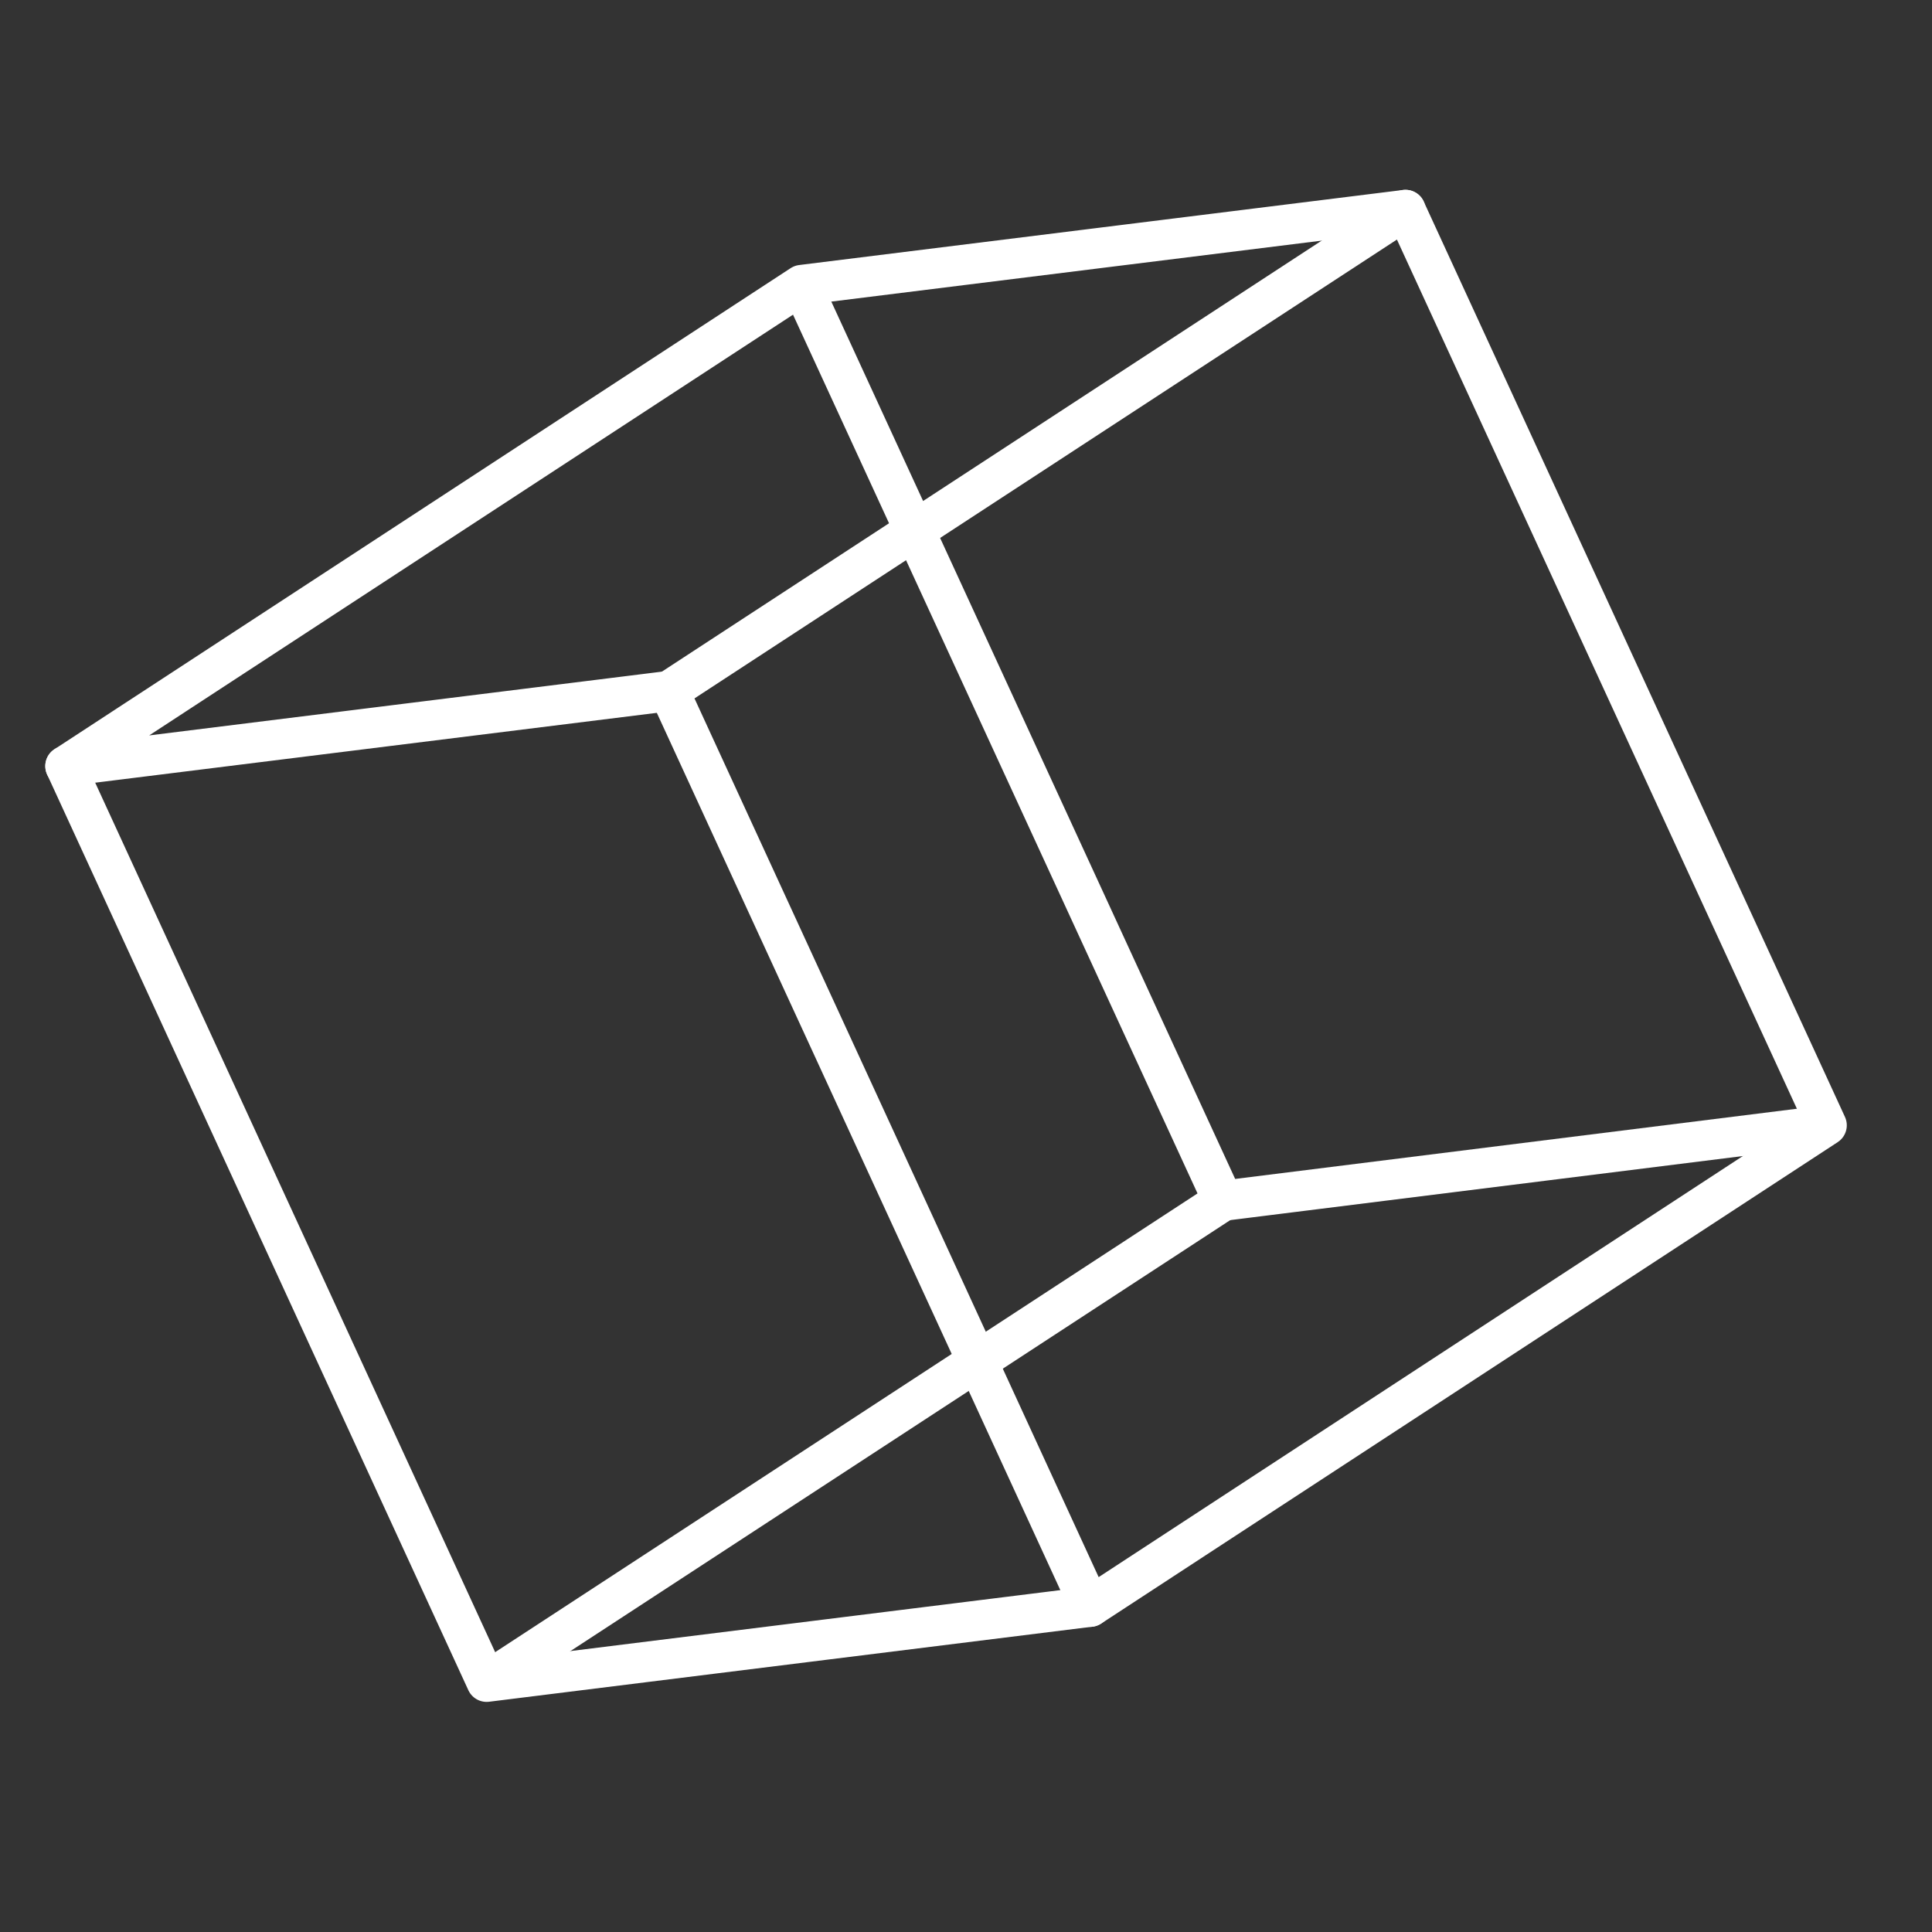 <svg width="48" height="48" viewBox="0 0 48 48" fill="none" xmlns="http://www.w3.org/2000/svg">
<rect x="0" y="0" width="48" height="48" fill="#333333" stroke="none"/>
<g clip-path="url(#clip0_168_1574)">
<path d="M45.383 27.958L27.084 39.919L16.62 17.169L34.918 5.216L45.383 27.958Z" stroke="white" stroke-miterlimit="10" stroke-linecap="round" stroke-linejoin="round"/>
<path d="M34.918 5.216L19.916 7.081L1.625 19.034L16.619 17.169" stroke="white" stroke-miterlimit="10" stroke-linecap="round" stroke-linejoin="round"/>
<path d="M1.625 19.033L12.09 41.783L27.084 39.918" stroke="white" stroke-miterlimit="10" stroke-linecap="round" stroke-linejoin="round"/>
<path d="M45.38 27.958L30.386 29.832L19.914 7.082" stroke="white" stroke-miterlimit="10" stroke-linejoin="round"/>
<path d="M30.388 29.832L12.089 41.784" stroke="white" stroke-miterlimit="10" stroke-linejoin="round"/>
</g>
<defs>
<clipPath id="clip0_168_1574">
<rect width="48" height="48" fill="white"/>
</clipPath>
</defs>
</svg>
